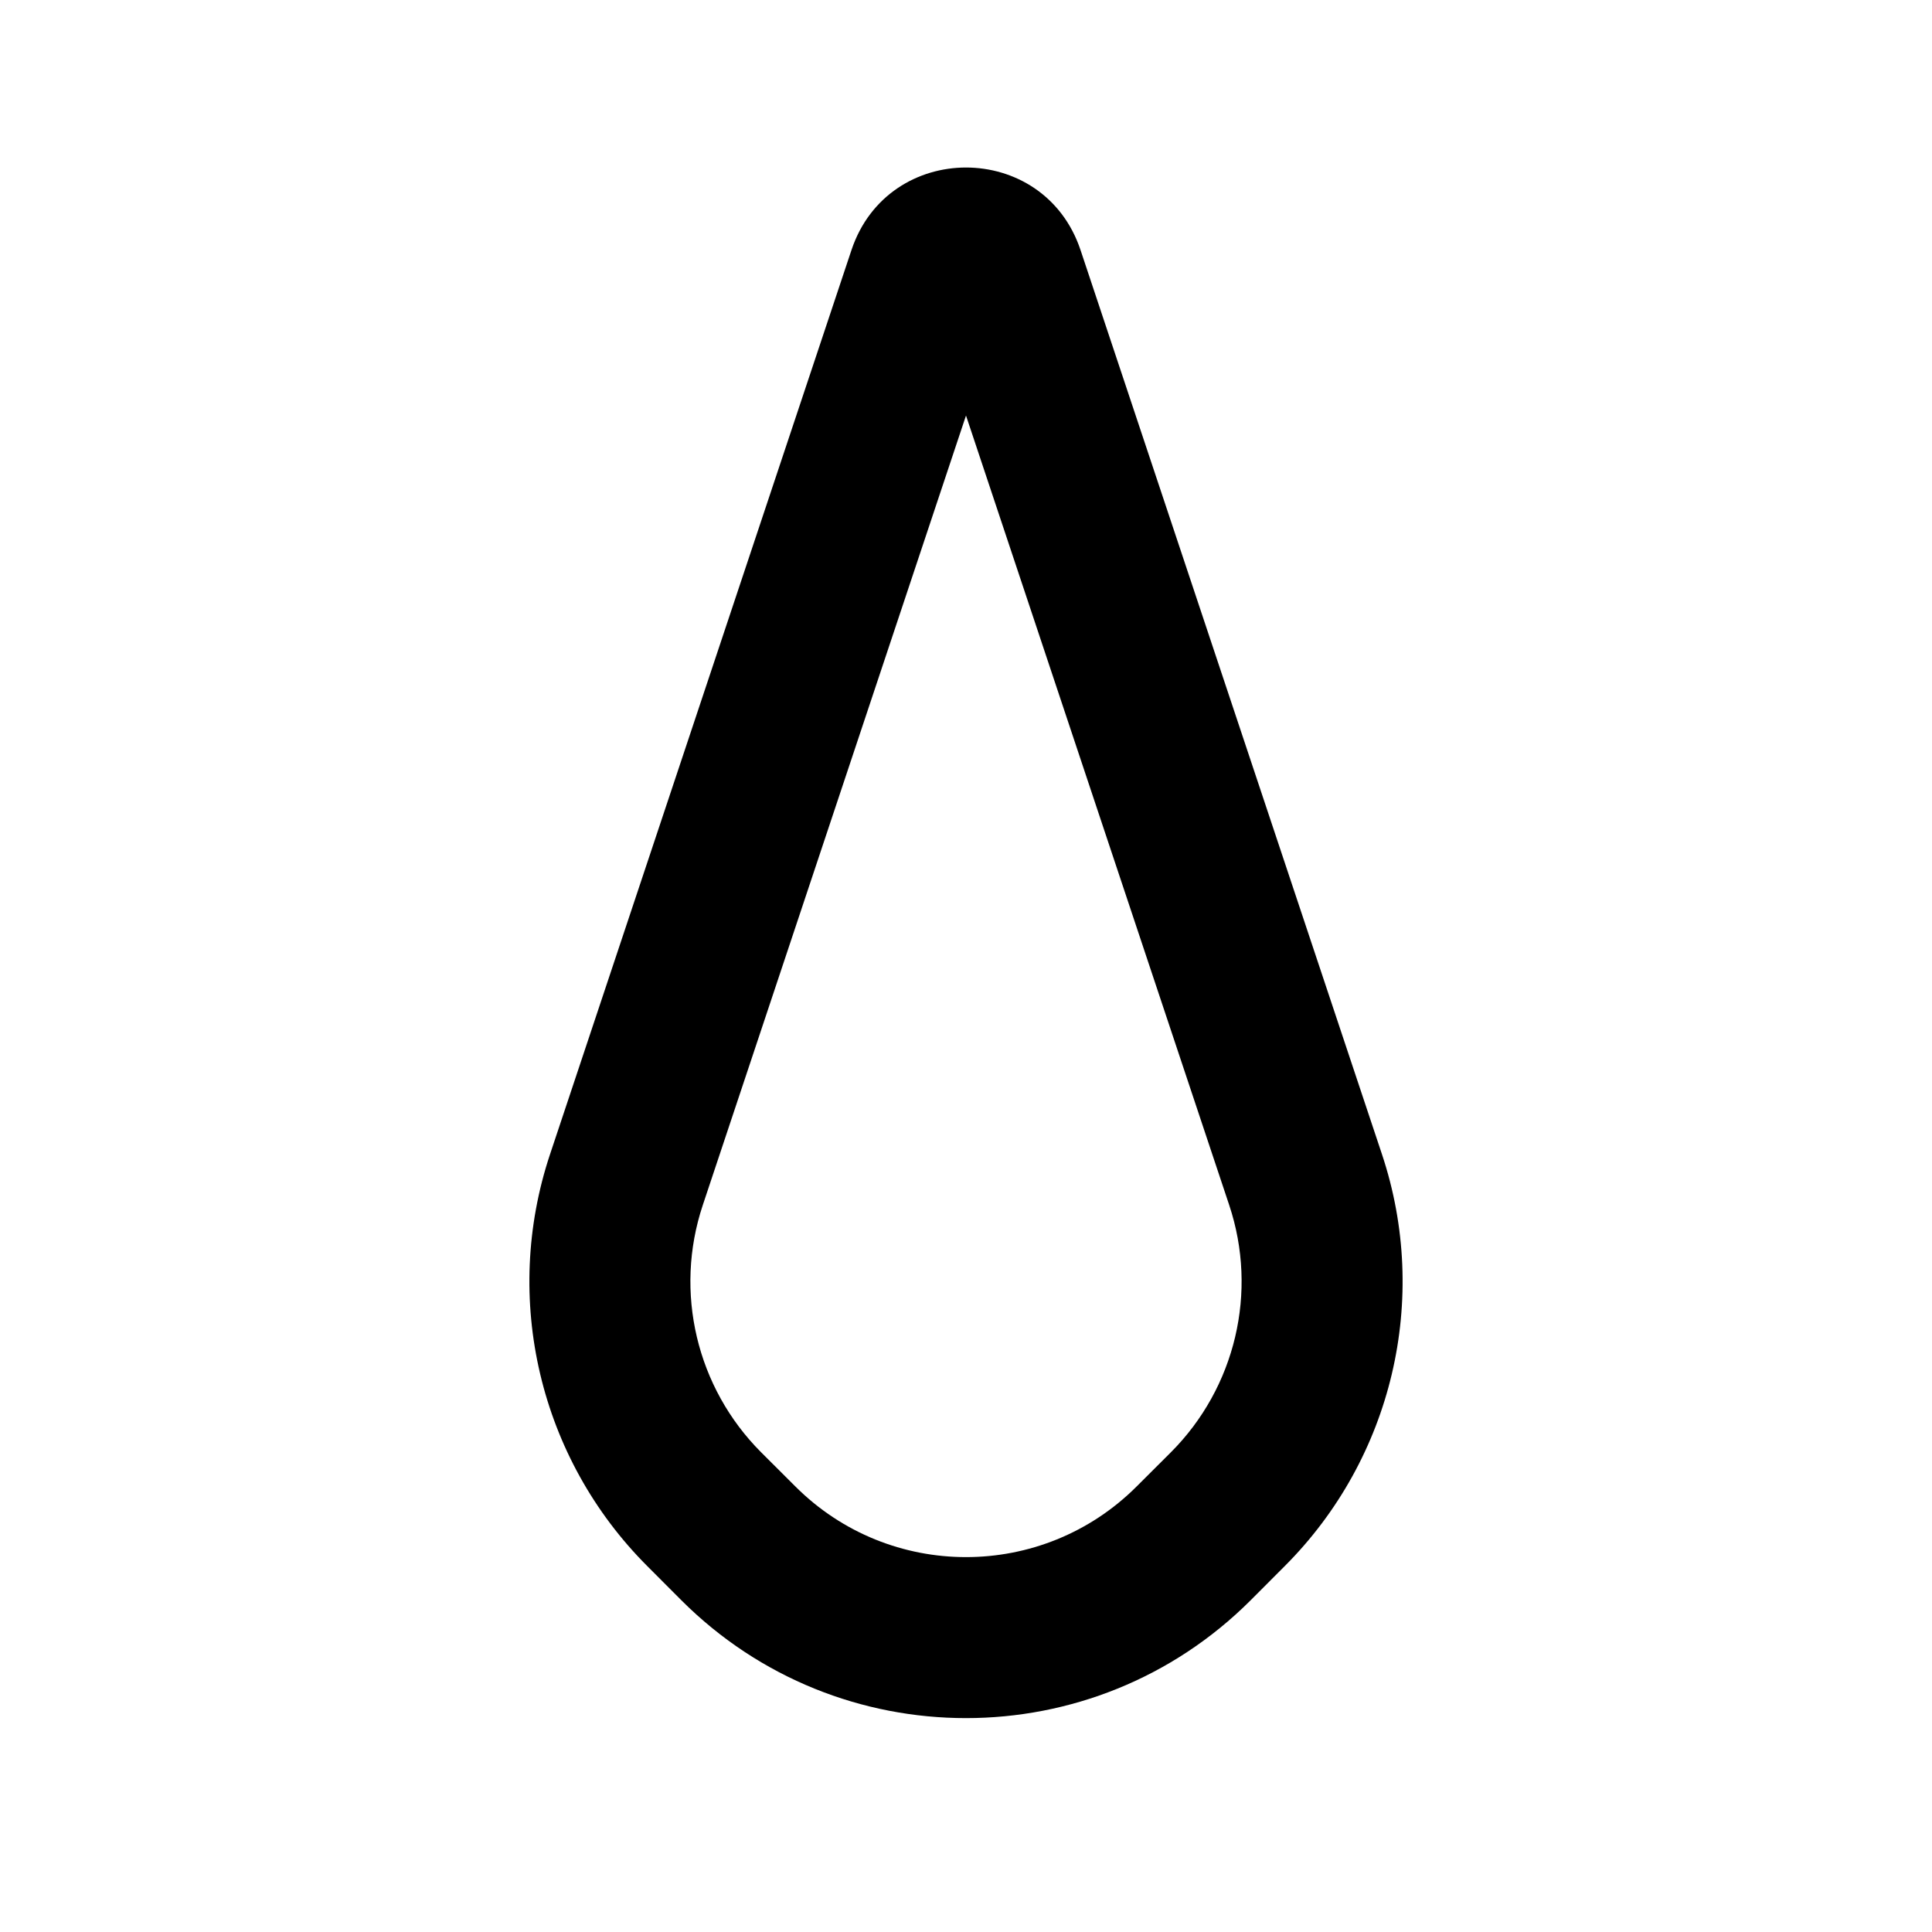 <svg width="24" height="24" viewBox="0 0 24 24" fill="none" xmlns="http://www.w3.org/2000/svg">
<path fill-rule="evenodd" clip-rule="evenodd" d="M13.423 3.107C12.967 1.739 11.033 1.739 10.577 3.107L6.833 14.338C6.234 16.135 6.702 18.116 8.041 19.455L8.464 19.879C10.417 21.831 13.583 21.831 15.536 19.879L15.959 19.455C17.298 18.116 17.766 16.135 17.167 14.338L13.423 3.107ZM8.73 14.971L12 5.162L15.27 14.971C15.629 16.049 15.348 17.237 14.545 18.041L14.121 18.464C12.95 19.636 11.05 19.636 9.879 18.464L9.455 18.041C8.652 17.237 8.371 16.049 8.73 14.971Z" fill="currentColor"/>
</svg>
